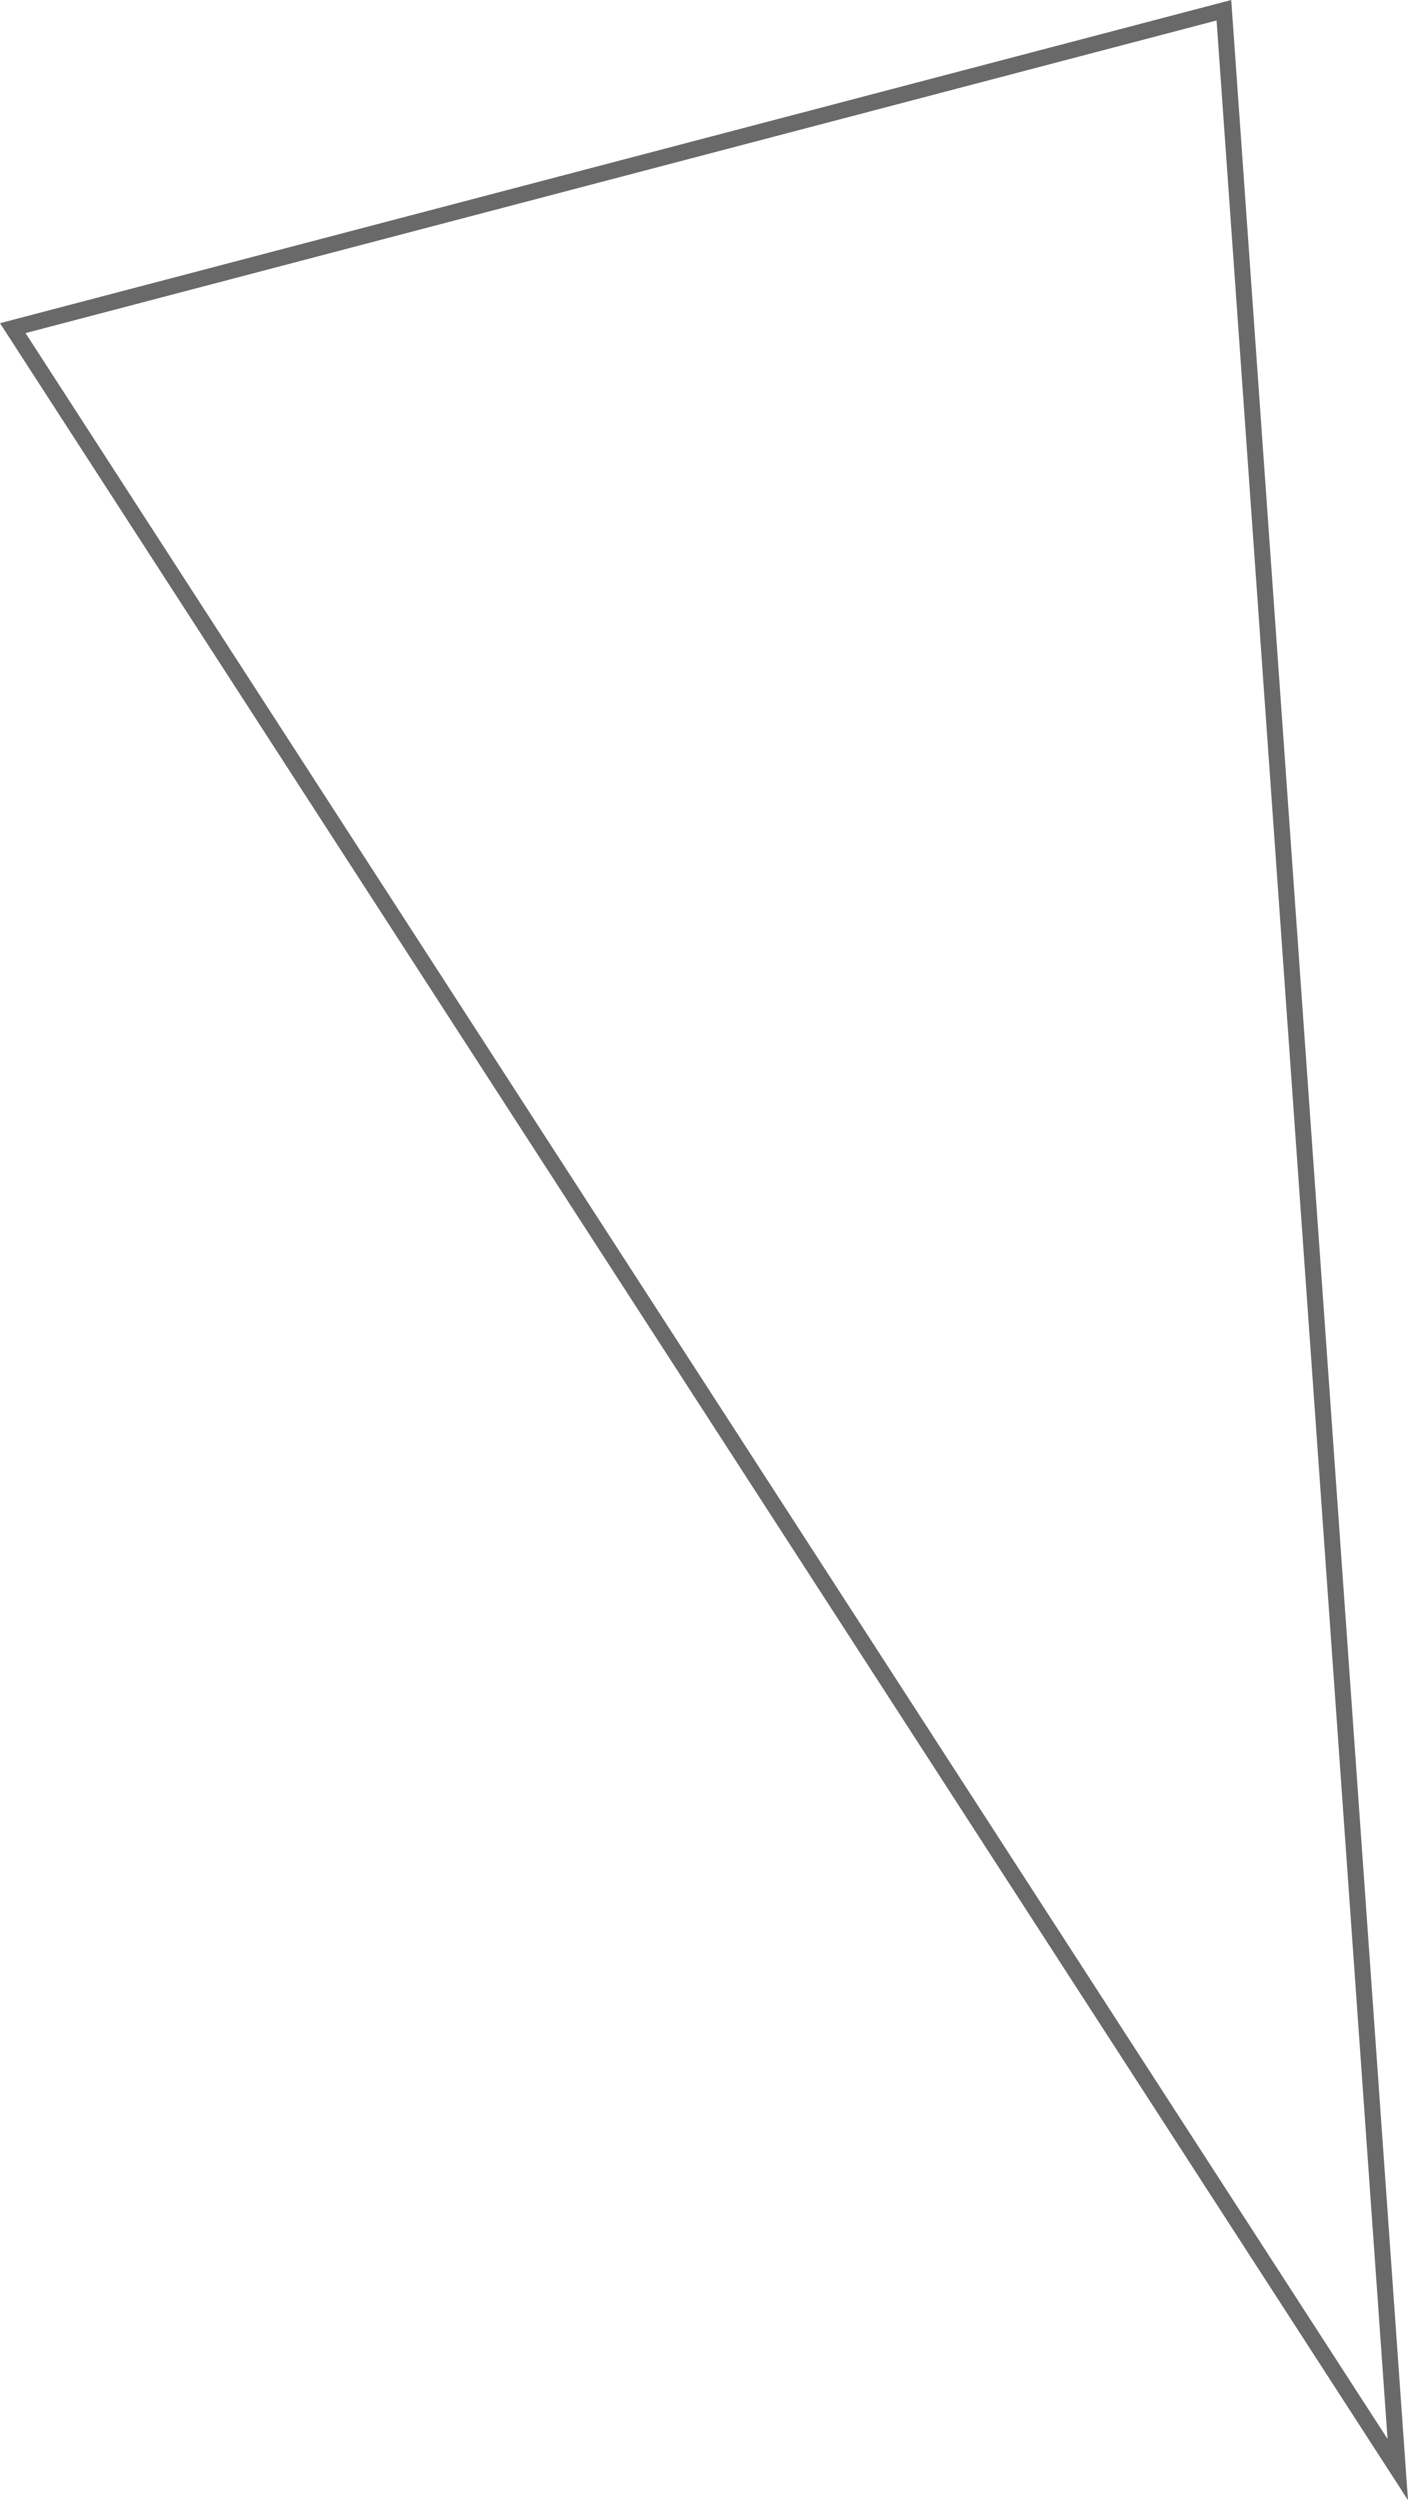 <svg xmlns="http://www.w3.org/2000/svg" width="87.638" height="155.548" viewBox="0 0 87.638 155.548">
  <path id="Path_1658" data-name="Path 1658" d="M260.9,313.679,336.284,293.9l10.822,153.008Z" transform="translate(-260.105 -293.263)" fill="none" stroke="#696969" stroke-miterlimit="10" stroke-width="1"/>
</svg>
